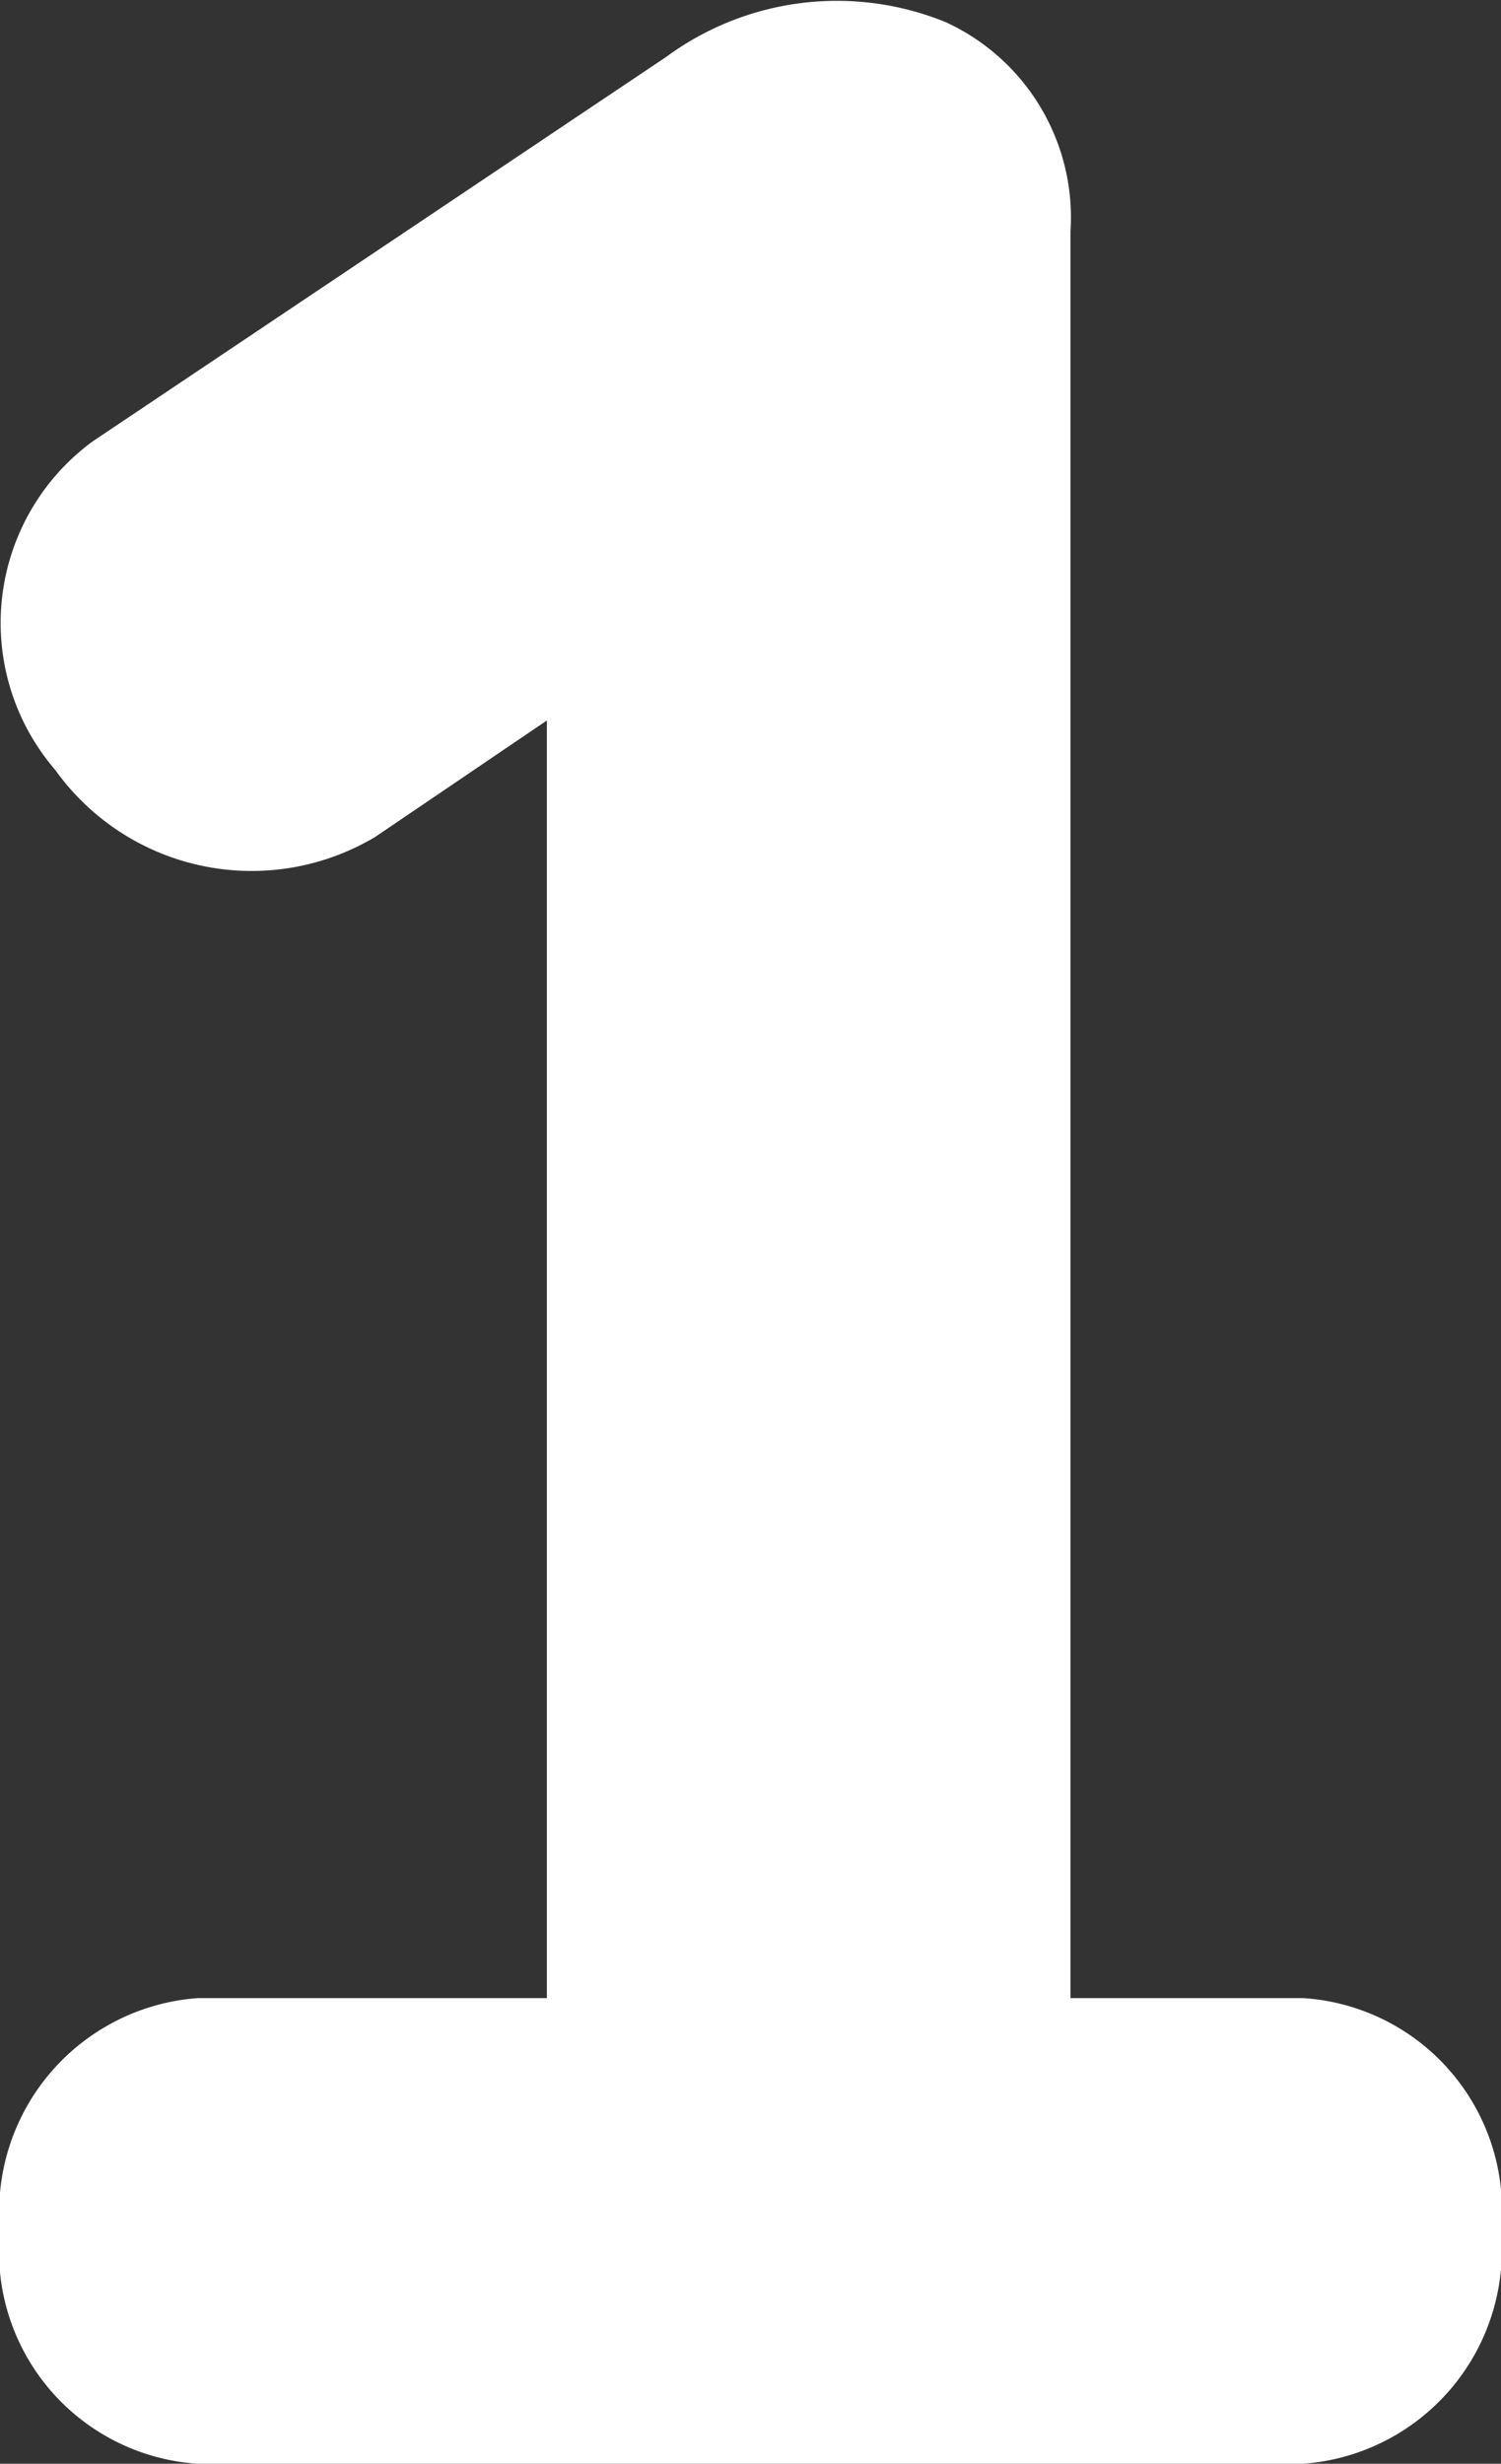 <svg xmlns="http://www.w3.org/2000/svg" width="15.48" height="25.397" viewBox="0 0 15.48 25.397"><rect x="0" y="0" width="15.48" height="25.397" fill="#333333" stroke="none"/><path d="M-5.34-1.62V-19.83a2.215,2.215,0,0,0-1.29-2.16,2.972,2.972,0,0,0-2.88.36l-5.91,3.96a2.32,2.32,0,0,0-.39,3.39,2.49,2.49,0,0,0,3.3.69l1.77-1.2V-1.62h-3.6A2.209,2.209,0,0,0-16.38.78a2.191,2.191,0,0,0,2.04,2.4h11.4A2.209,2.209,0,0,0-.9.78a2.191,2.191,0,0,0-2.04-2.4Z" transform="translate(16.38 22.217)" fill="#fff"/></svg>